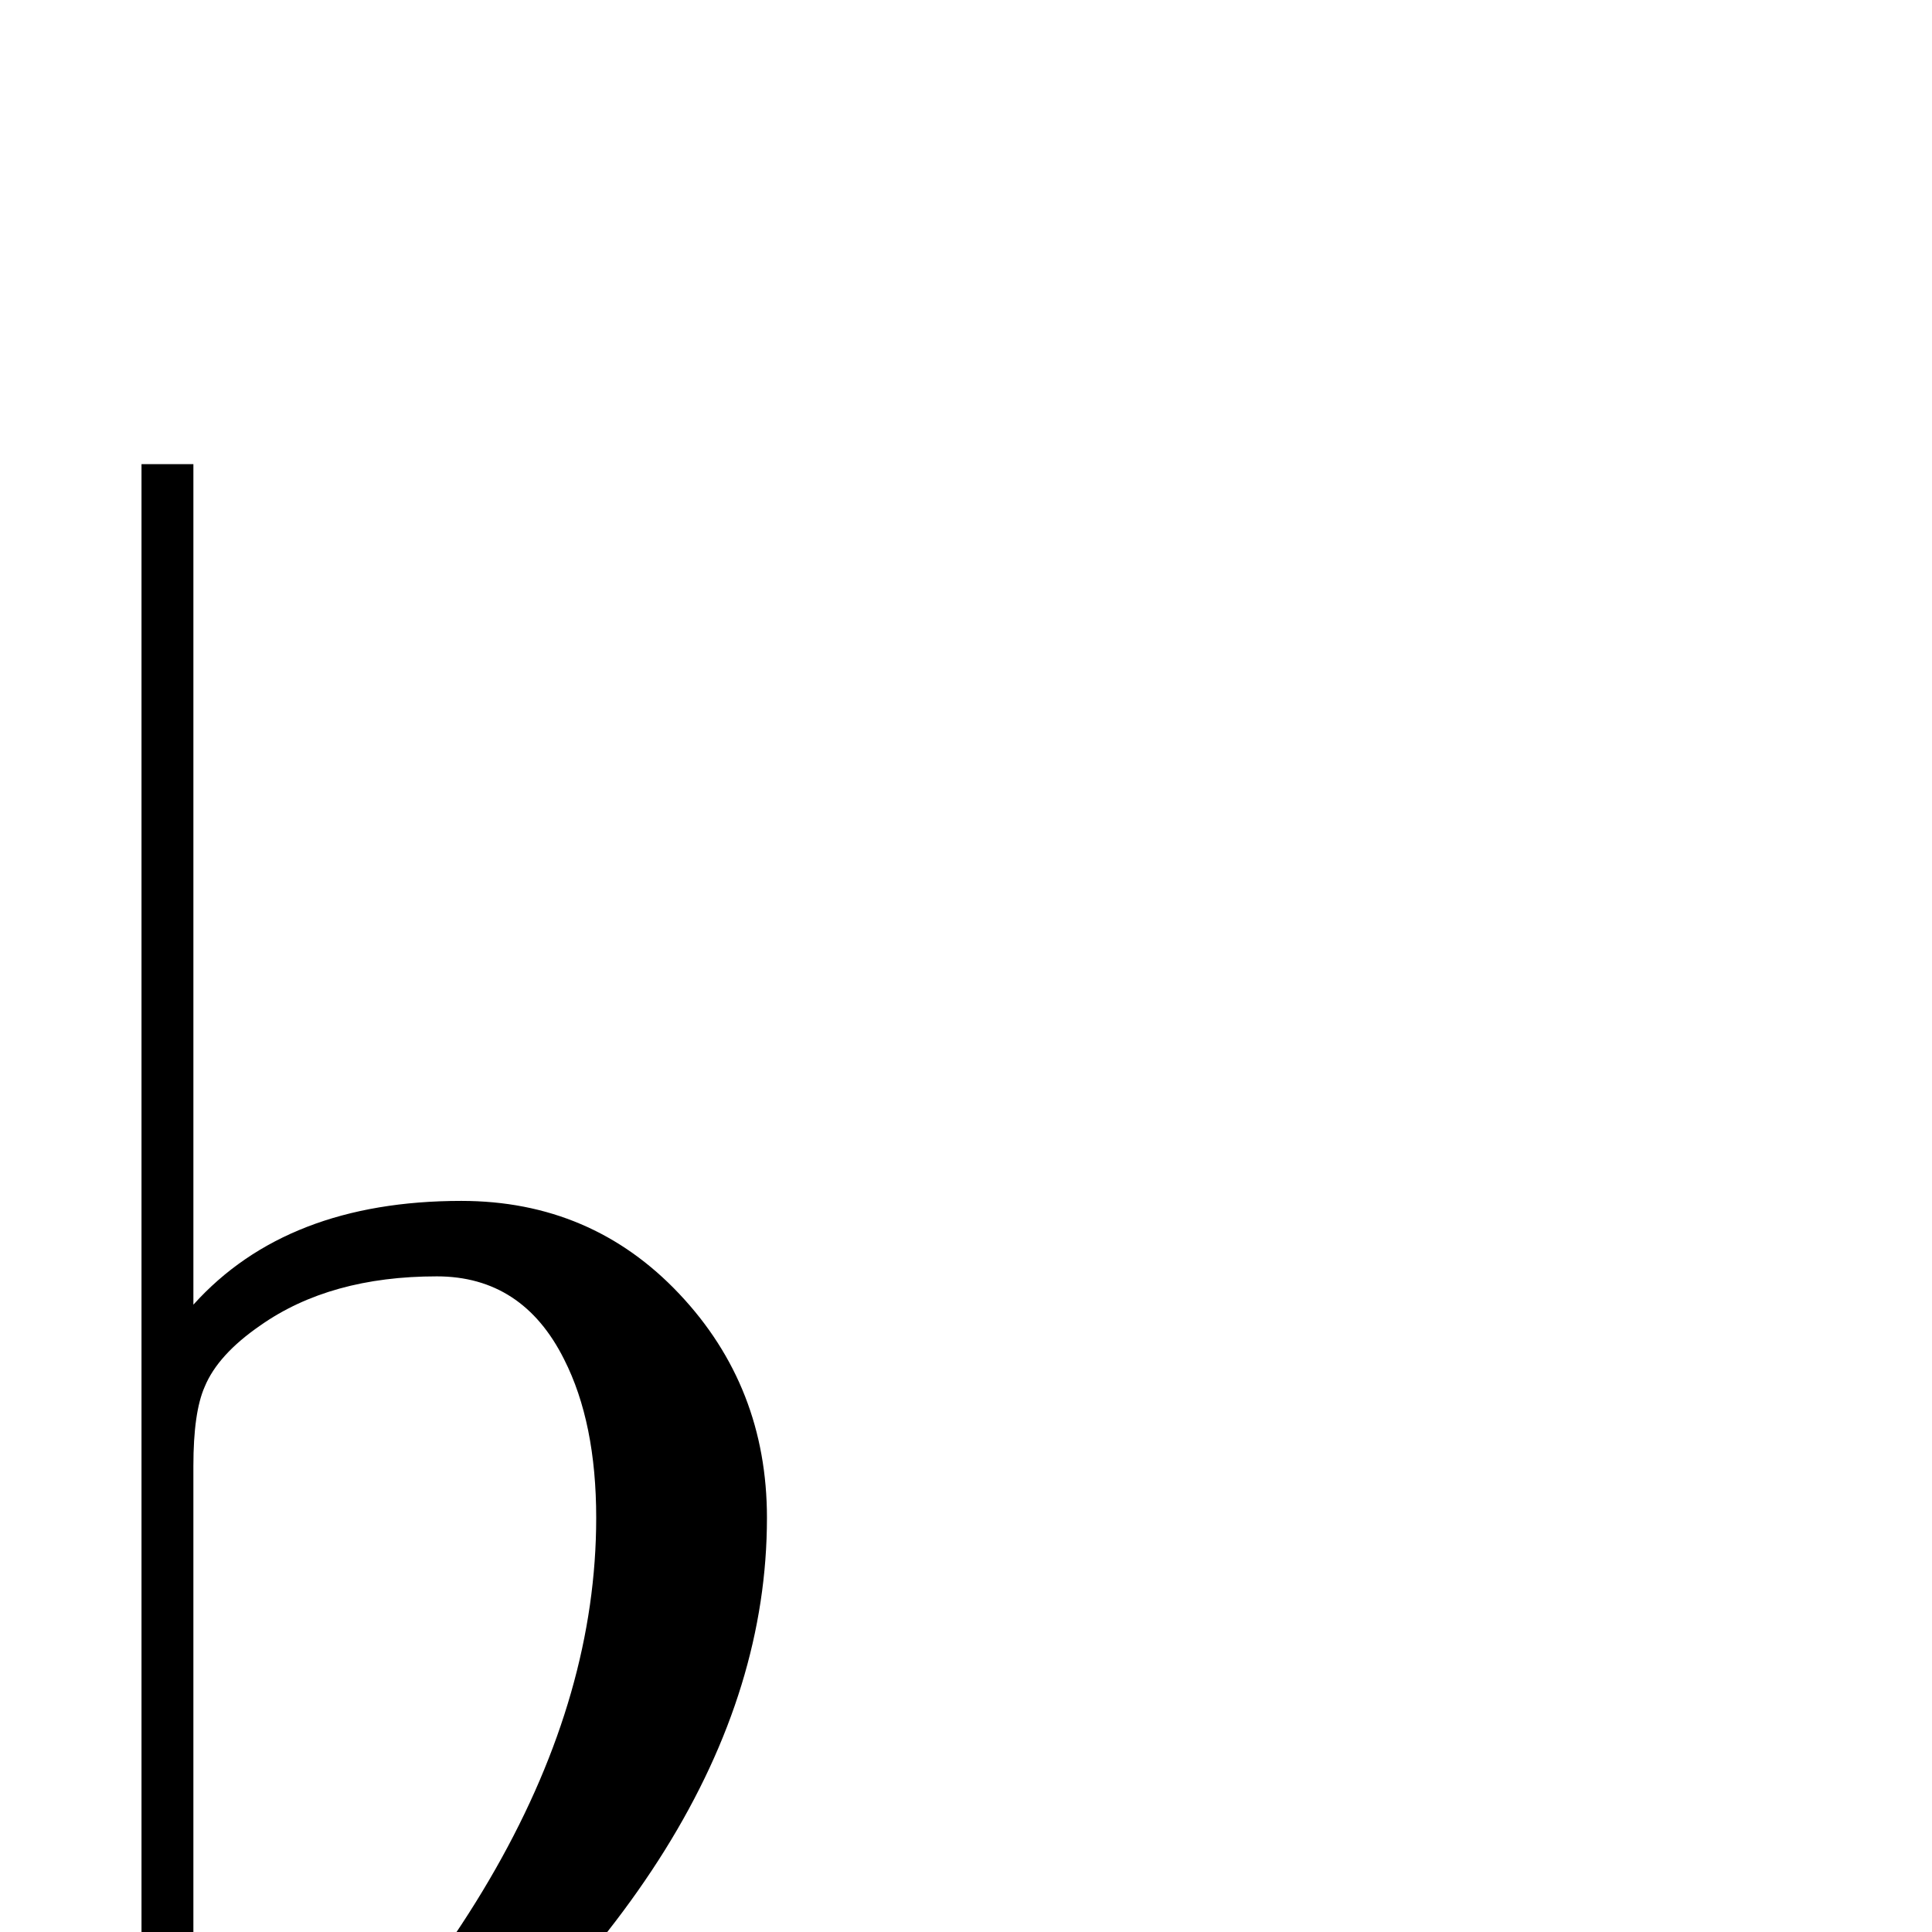 <?xml version="1.0" standalone="no"?>
<!DOCTYPE svg PUBLIC "-//W3C//DTD SVG 1.1//EN" "http://www.w3.org/Graphics/SVG/1.1/DTD/svg11.dtd" >
<svg viewBox="0 -442 2048 2048">
  <g transform="matrix(1 0 0 -1 0 1606)">
   <path fill="currentColor"
d="M813 439q0 -357 -433 -695q-174 -136 -202 -136t-28 39v1909h55v-891q99 110 284 110q138 0 231 -98.5t93 -237.5zM632 439q0 101 -34 168q-44 88 -135 88q-113 0 -187 -52q-45 -31 -59 -65q-12 -27 -12 -84v-806q427 382 427 751z" />
  </g>

</svg>
